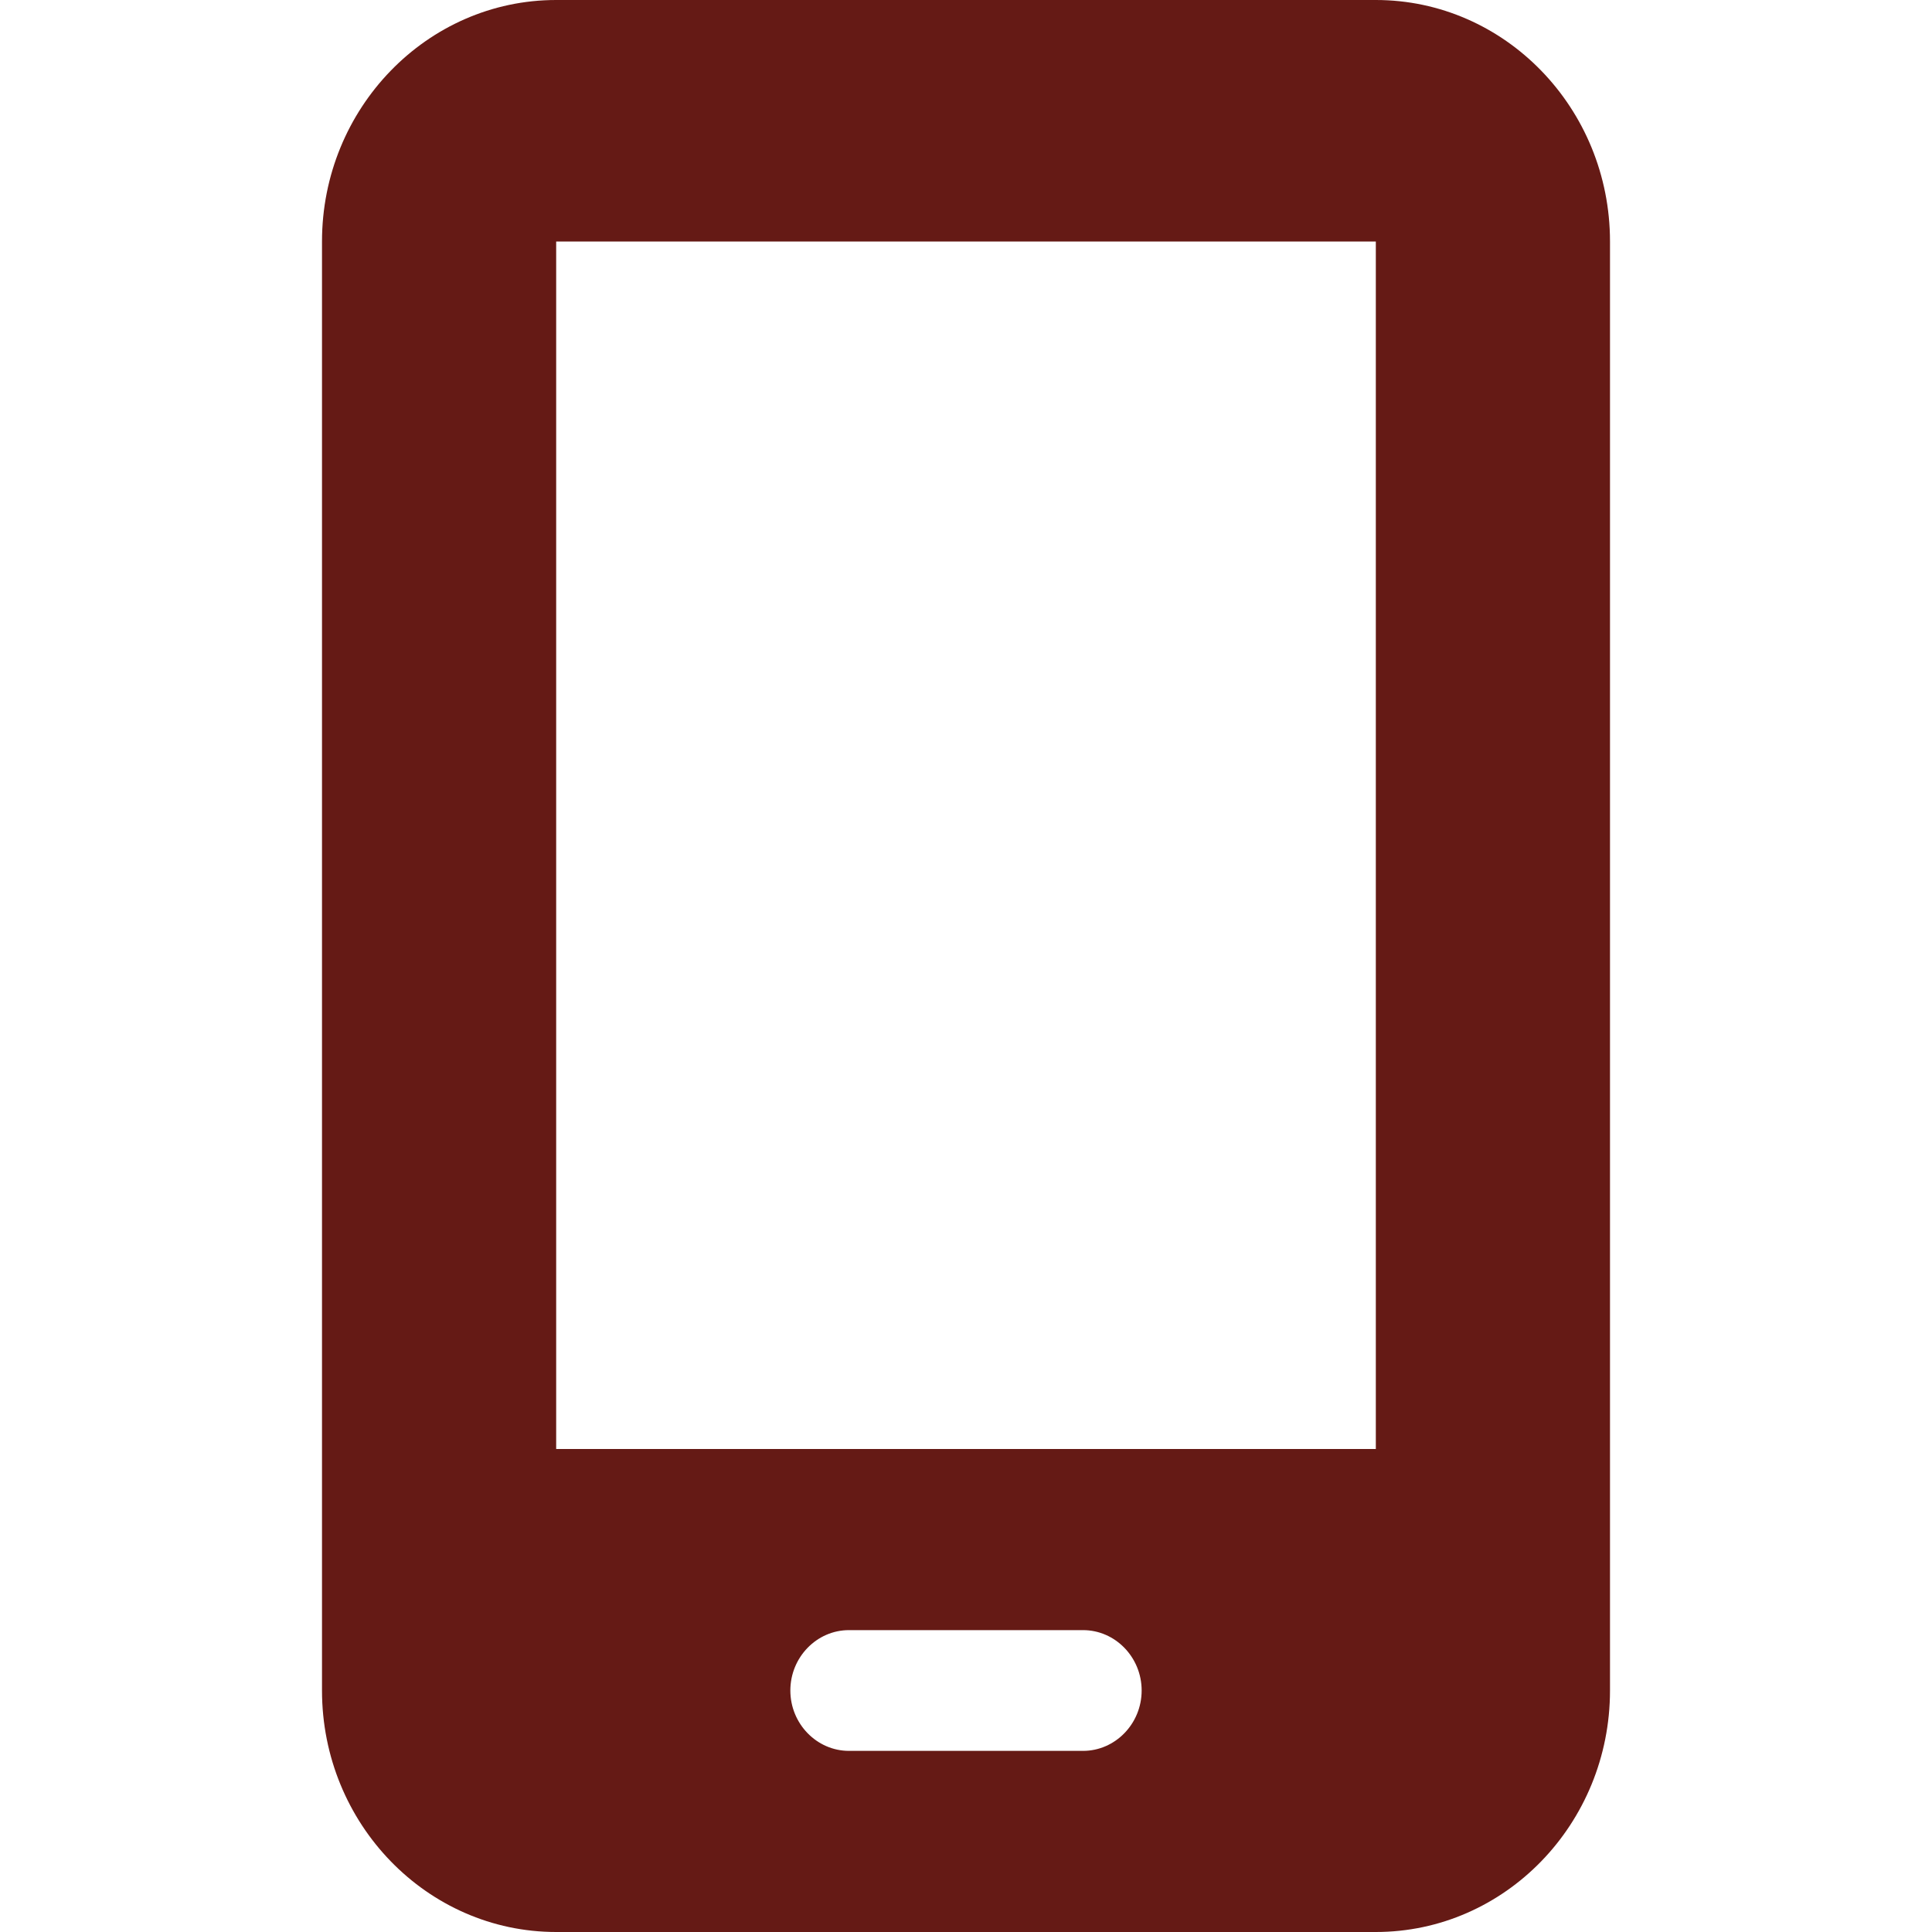 <svg width="24" height="24" viewBox="0 0 24 24" fill="none" xmlns="http://www.w3.org/2000/svg">
<path d="M4 3C4 1.345 5.305 0 6.909 0H17.091C18.695 0 20 1.345 20 3V21C20 22.655 18.695 24 17.091 24H6.909C5.305 24 4 22.655 4 21V3ZM9.818 21C9.818 21.413 10.146 21.75 10.546 21.75H13.454C13.854 21.75 14.182 21.413 14.182 21C14.182 20.587 13.854 20.25 13.454 20.25H10.546C10.146 20.25 9.818 20.587 9.818 21ZM17.091 3H6.909V18H17.091V3Z" fill="#651A15"/>
</svg>

